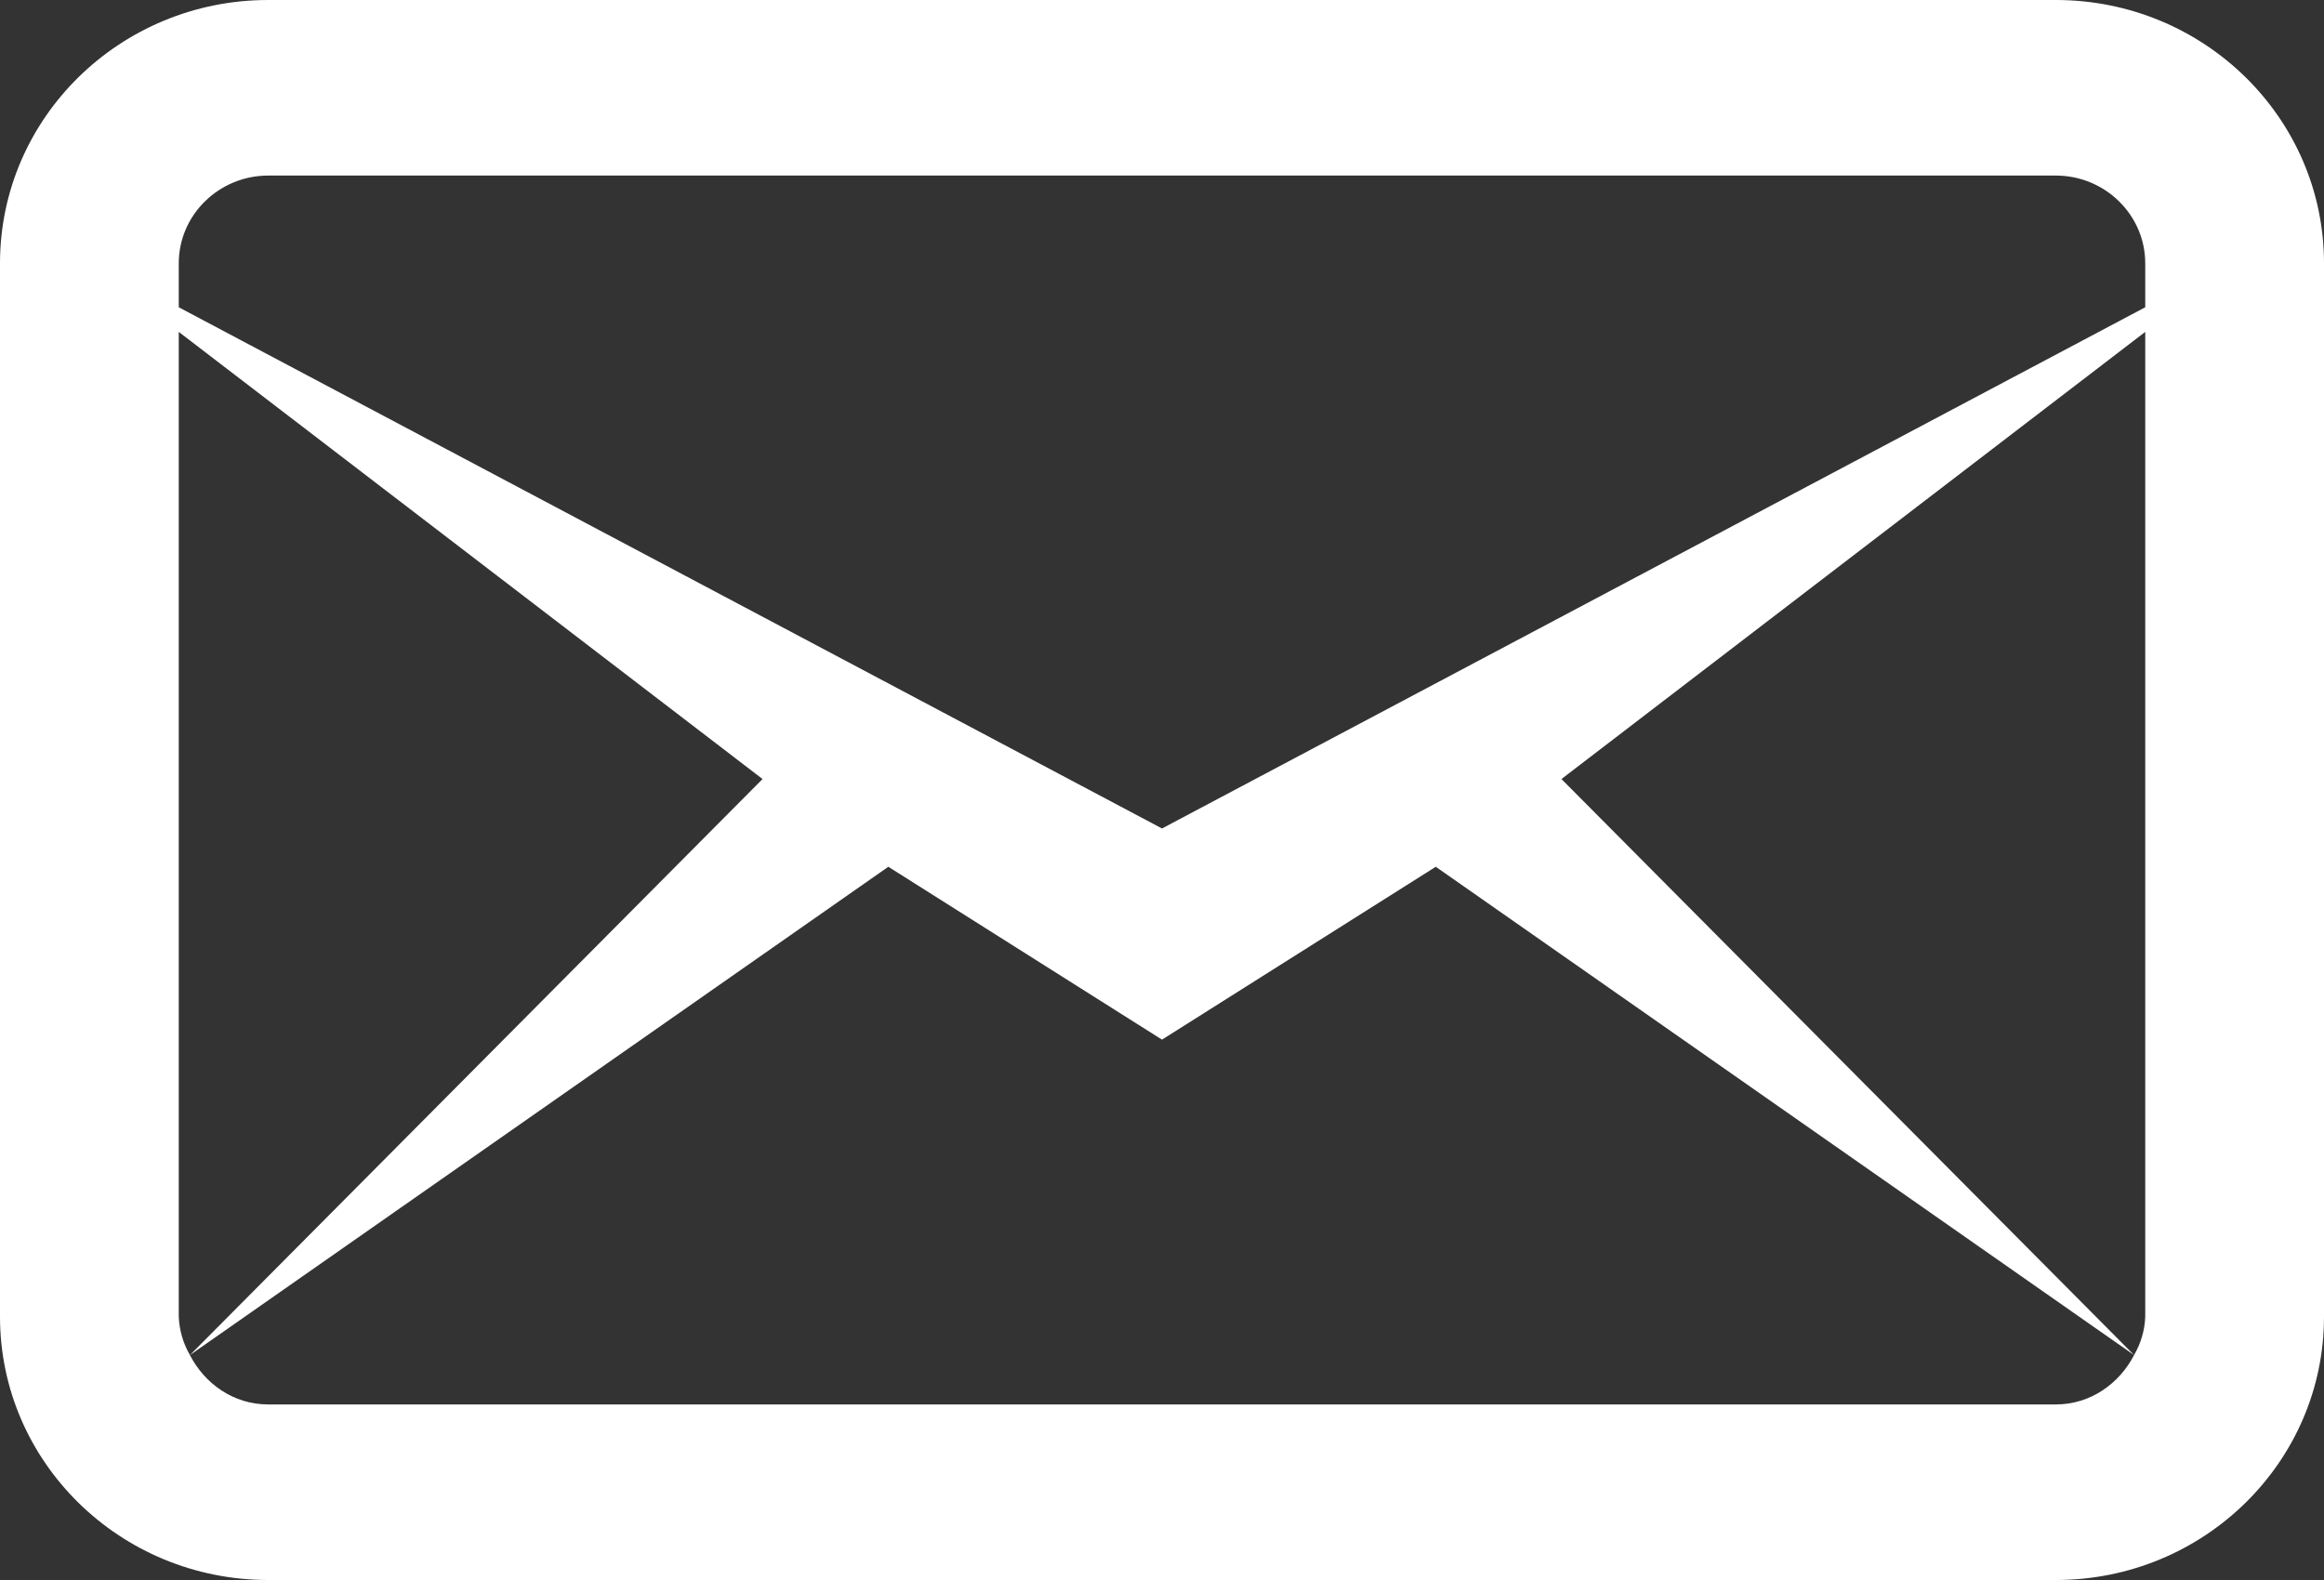 <svg width="25" height="17" viewBox="0 0 25 17" fill="none" xmlns="http://www.w3.org/2000/svg">
<rect x="0" y="0" width="25" height="17" fill="#333333" stroke="none"/>
<path d="M2.885 0C1.292 0 0 1.269 0 2.833V14.167C0 15.731 1.292 17 2.885 17H22.115C23.708 17 25 15.731 25 14.167V2.833C25 1.269 23.708 0 22.115 0H2.885ZM2.885 1.889H22.115C22.645 1.889 23.077 2.313 23.077 2.833V3.306L12.5 8.914L1.923 3.306V2.833C1.923 2.313 2.355 1.889 2.885 1.889ZM1.923 3.571L8.203 8.382L2.043 14.58L9.556 9.326L12.5 11.186L15.445 9.326L22.957 14.58L16.797 8.382L23.077 3.571V14.167C23.072 14.312 23.03 14.454 22.957 14.58C22.798 14.887 22.489 15.111 22.115 15.111H2.885C2.511 15.111 2.202 14.888 2.043 14.58C1.97 14.454 1.929 14.312 1.923 14.167V3.571Z" fill="white"/>
</svg>
